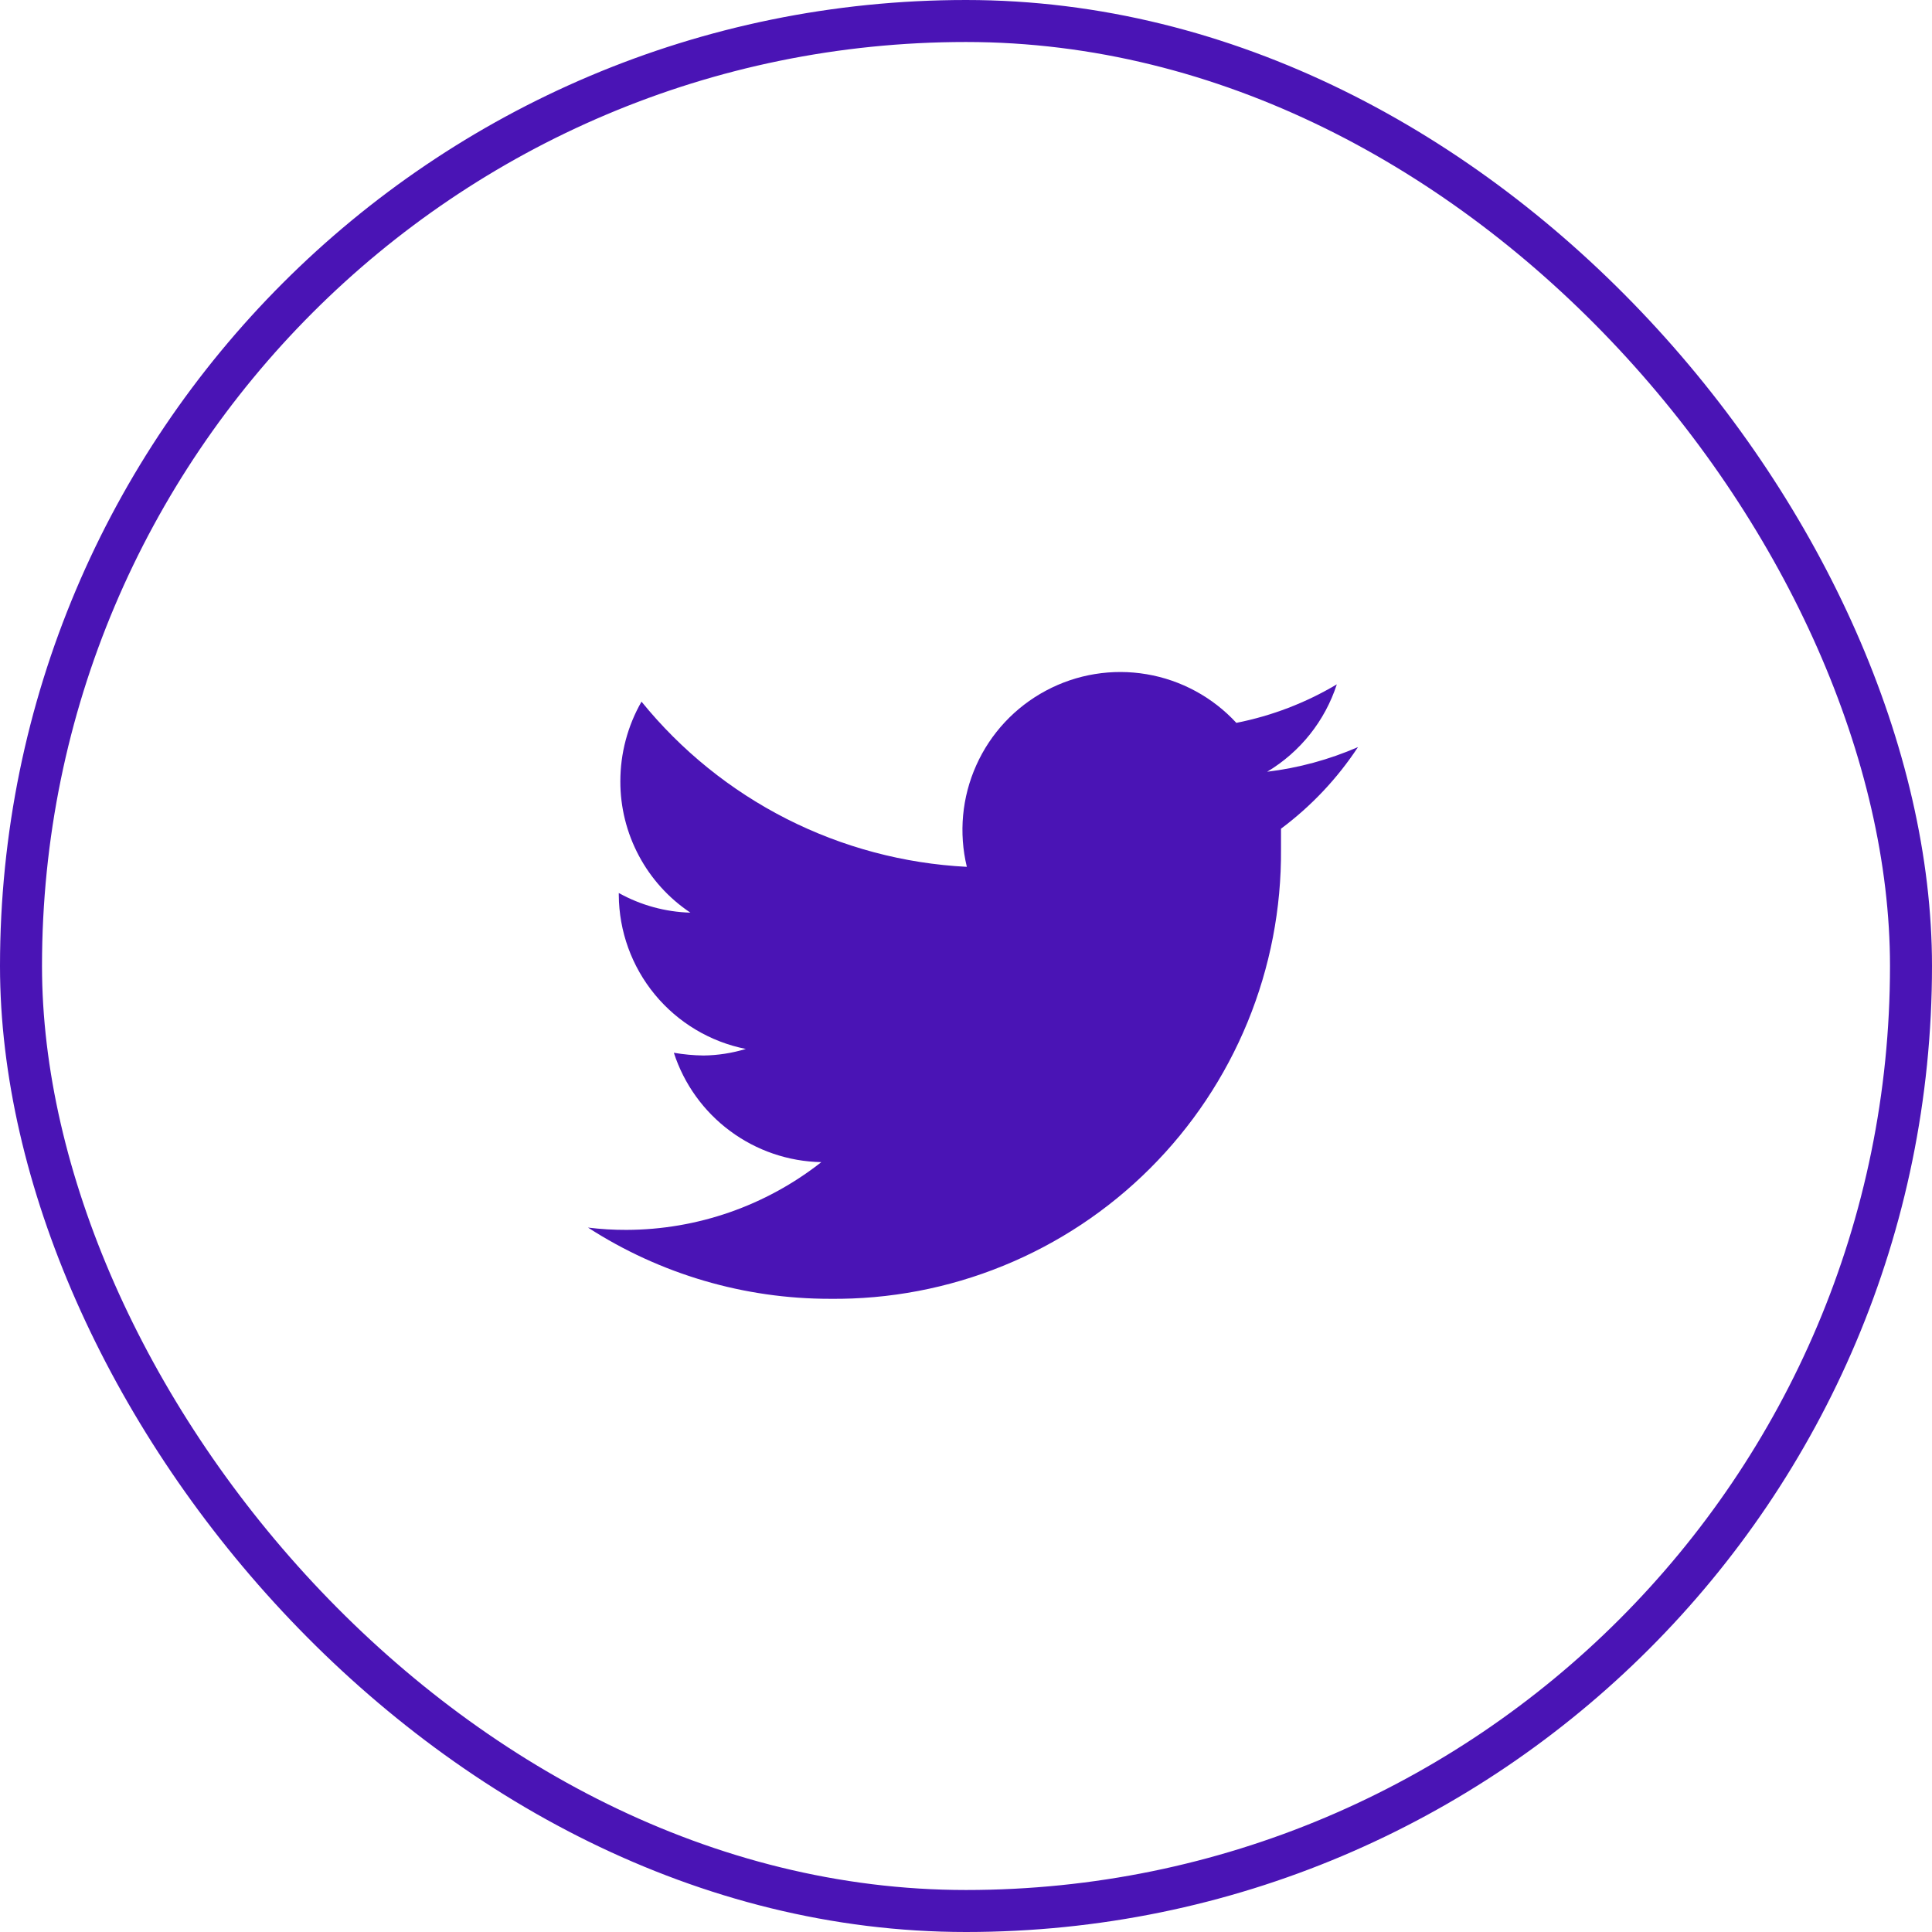 <svg width="46" height="46" viewBox="0 0 46 46" fill="none" xmlns="http://www.w3.org/2000/svg">
<path d="M32.333 17.788C31.644 18.087 30.916 18.285 30.17 18.375C30.957 17.905 31.546 17.165 31.829 16.294C31.09 16.734 30.281 17.044 29.437 17.211C28.872 16.599 28.121 16.192 27.301 16.053C26.48 15.914 25.637 16.051 24.903 16.444C24.169 16.836 23.585 17.46 23.245 18.22C22.904 18.979 22.825 19.83 23.02 20.639C21.525 20.563 20.063 20.174 18.729 19.497C17.394 18.819 16.217 17.868 15.274 16.706C14.943 17.284 14.77 17.938 14.77 18.604C14.769 19.222 14.921 19.831 15.212 20.376C15.503 20.922 15.924 21.387 16.438 21.73C15.841 21.713 15.256 21.553 14.733 21.262V21.308C14.738 22.174 15.041 23.012 15.592 23.68C16.144 24.349 16.909 24.806 17.758 24.975C17.431 25.074 17.092 25.127 16.75 25.131C16.513 25.128 16.277 25.106 16.044 25.066C16.286 25.811 16.754 26.463 17.384 26.929C18.013 27.396 18.772 27.655 19.555 27.67C18.232 28.71 16.6 29.278 14.917 29.283C14.61 29.284 14.304 29.266 14 29.228C15.718 30.337 17.721 30.926 19.766 30.924C21.177 30.939 22.577 30.672 23.884 30.139C25.192 29.607 26.38 28.819 27.379 27.822C28.378 26.826 29.169 25.64 29.705 24.334C30.241 23.028 30.511 21.629 30.5 20.217C30.5 20.061 30.5 19.896 30.5 19.731C31.219 19.195 31.84 18.537 32.333 17.788Z" fill="#4A14B5"/>
<rect x="0.5" y="0.5" width="45" height="45" rx="22.5" stroke="#4A14B5"/>
</svg>

